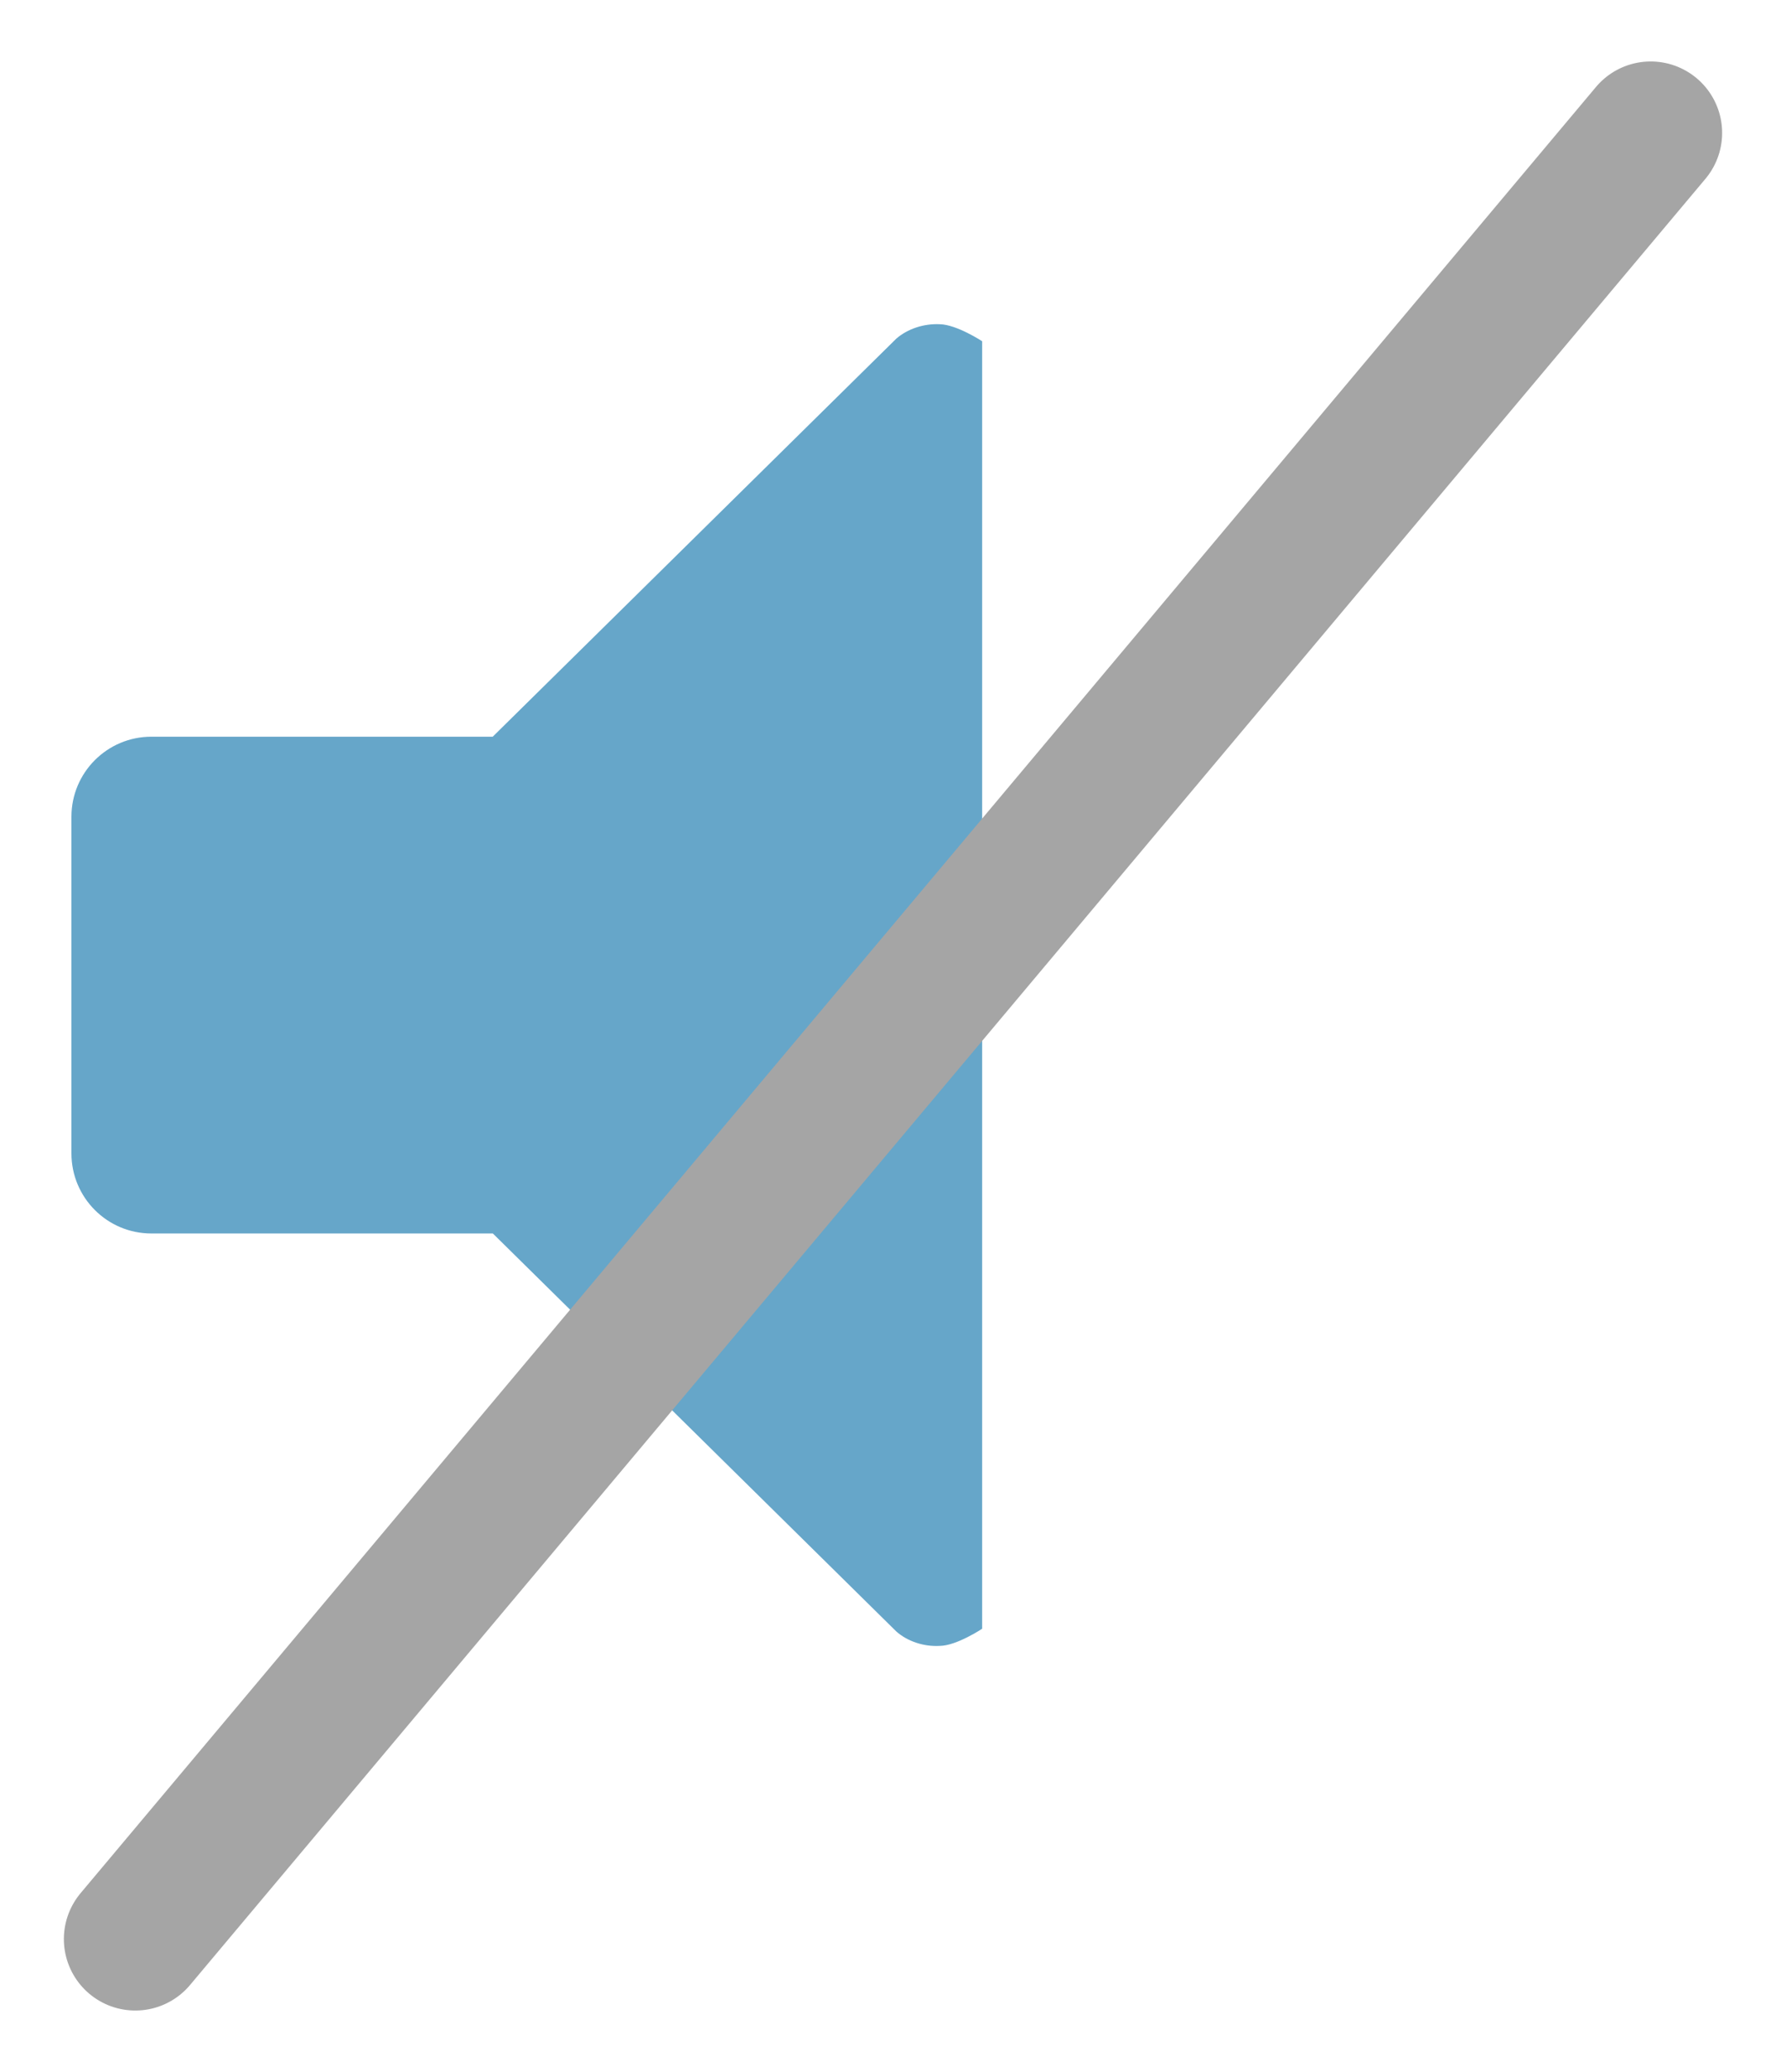 <?xml version="1.0" encoding="UTF-8"?>
<svg width="25px" height="29px" viewBox="0 0 25 29" version="1.1" xmlns="http://www.w3.org/2000/svg" xmlns:xlink="http://www.w3.org/1999/xlink">
    <!-- Generator: Sketch 53.2 (72643) - https://sketchapp.com -->
    <title>speakerOff</title>
    <desc>Created with Sketch.</desc>
    <g id="Page-1" stroke="none" stroke-width="1" fill="none" fill-rule="evenodd">
        <g id="speakerOff" transform="translate(1, 1.537)">
            <path d="M12.155,3.001 C11.93,2.99 11.704,3.066 11.547,3.202 L5.897,8.774 L1.119,8.774 C0.501,8.774 0,9.275 0,9.894 L0,14.606 C0,15.226 0.501,15.727 1.119,15.727 L5.899,15.727 L11.547,21.298 C11.704,21.436 11.93,21.512 12.155,21.499 C12.391,21.497 12.748,21.259 12.748,21.259 L12.748,3.239 C12.748,3.239 12.391,3.005 12.155,3.001" id="speaker" fill-opacity="0.6" fill="#006BA6"></path>
            <path d="M28,12.963 L-5,12.963" id="Line" stroke="#A5A5A5" stroke-width="2" stroke-linecap="round" stroke-linejoin="round" transform="translate(11.5, 12.963) rotate(130) translate(-11.5, -12.963) "></path>
        </g>
    </g>
</svg>